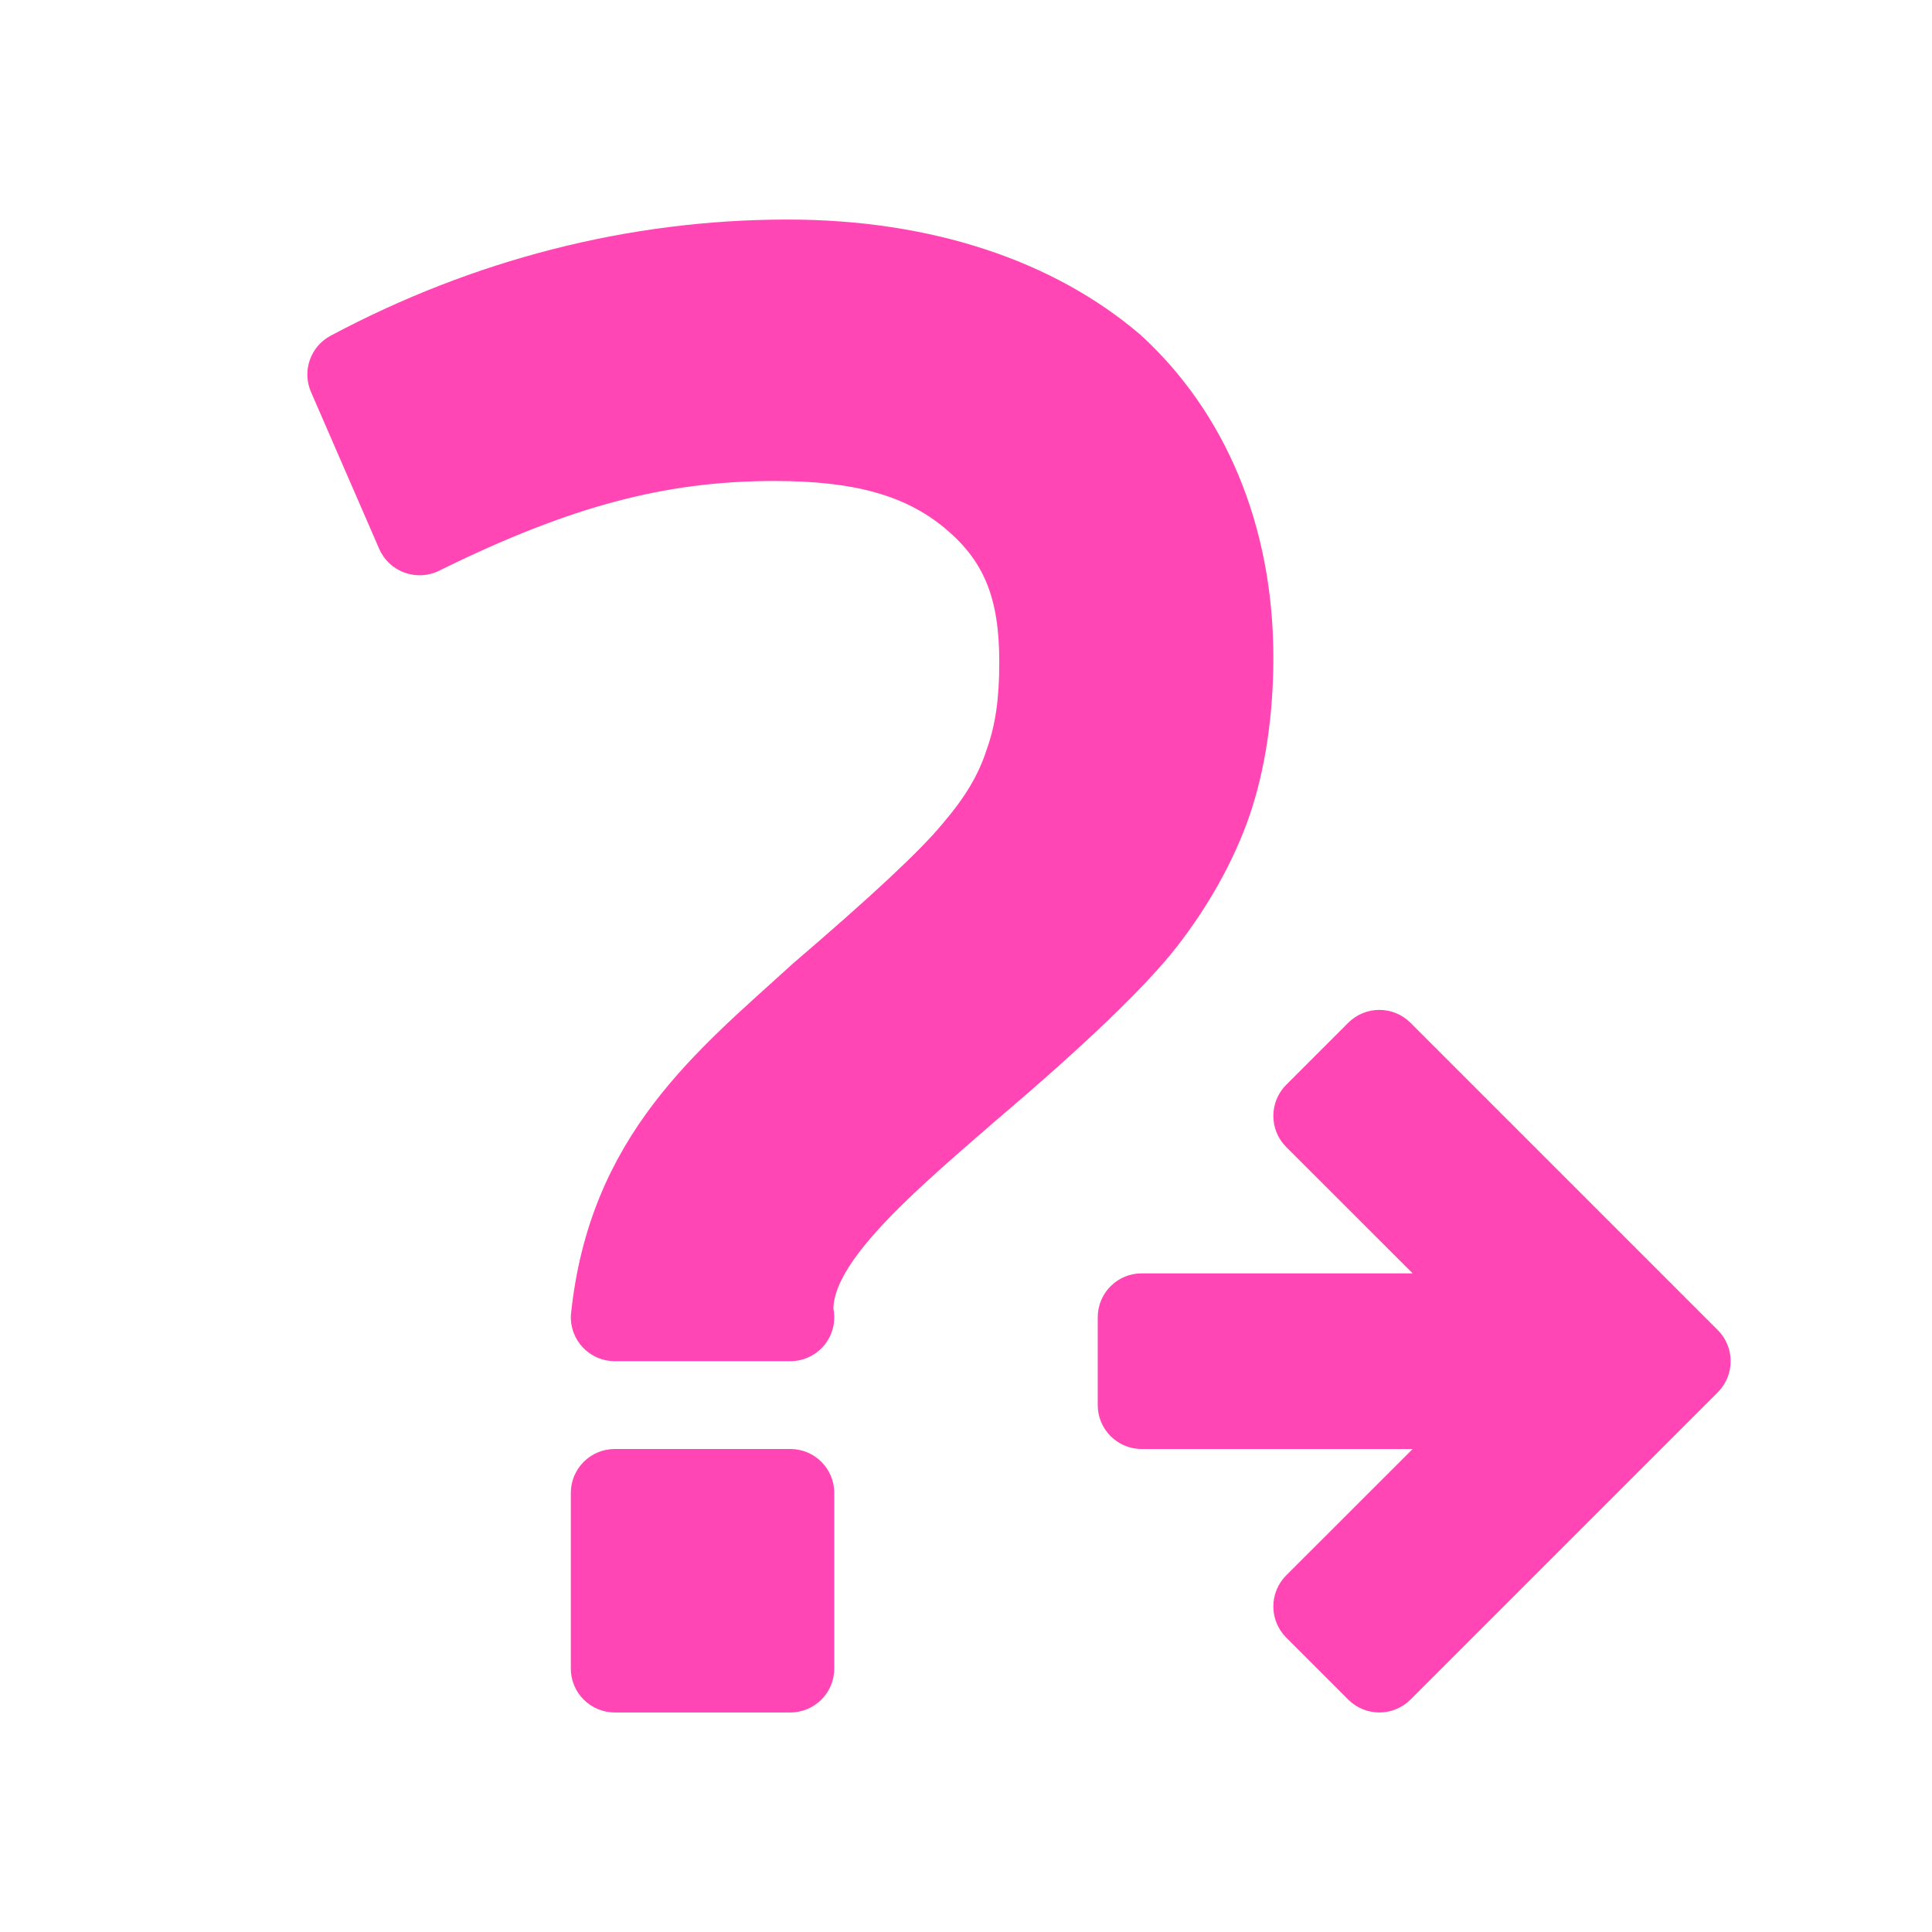 <svg viewBox="0 0 22 22" xmlns="http://www.w3.org/2000/svg"><path fill="rgb(255, 70, 180)" d="m12.986 3.812c.962.878 1.514 2.167 1.514 3.678 0 .654-.094 1.284-.273 1.802-.179.517-.473 1.037-.832 1.496-.355.453-1.05 1.119-2.053 1.97-.808.704-1.842 1.563-1.852 2.143l.001.004c.028.147-.01.298-.105.413s-.237.182-.386.182h-2c-.137 0-.268-.056-.363-.156-.094-.1-.144-.234-.136-.371.209-2.054 1.452-3.018 2.526-3.999.888-.761 1.448-1.281 1.705-1.593.256-.299.409-.553.502-.841.104-.288.145-.595.145-1.001 0-.729-.173-1.149-.611-1.517-.448-.377-1.031-.545-1.948-.545-.625 0-1.206.073-1.807.233-.598.158-1.254.414-2.015.79-.123.06-.265.067-.393.02-.129-.047-.232-.144-.287-.27l-.777-1.787c-.103-.238-.007-.516.222-.639 1.619-.864 3.393-1.324 5.206-1.324 1.638 0 3.032.469 4.017 1.312zm6.575 12.042-3.5 3.5c-.196.195-.512.195-.708 0l-.707-.707c-.195-.196-.195-.512 0-.708l1.44-1.439h-3.086c-.276 0-.5-.224-.5-.5v-1c0-.276.224-.5.5-.5h3.086l-1.44-1.439c-.195-.196-.195-.512 0-.708l.707-.707c.196-.195.512-.195.708 0l3.5 3.5c.195.196.195.512 0 .708zm-10.061 1.146v2c0 .276-.224.5-.5.5h-2c-.276 0-.5-.224-.5-.5v-2c0-.276.224-.5.5-.5h2c.276 0 .5.224.5.5z"/></svg>